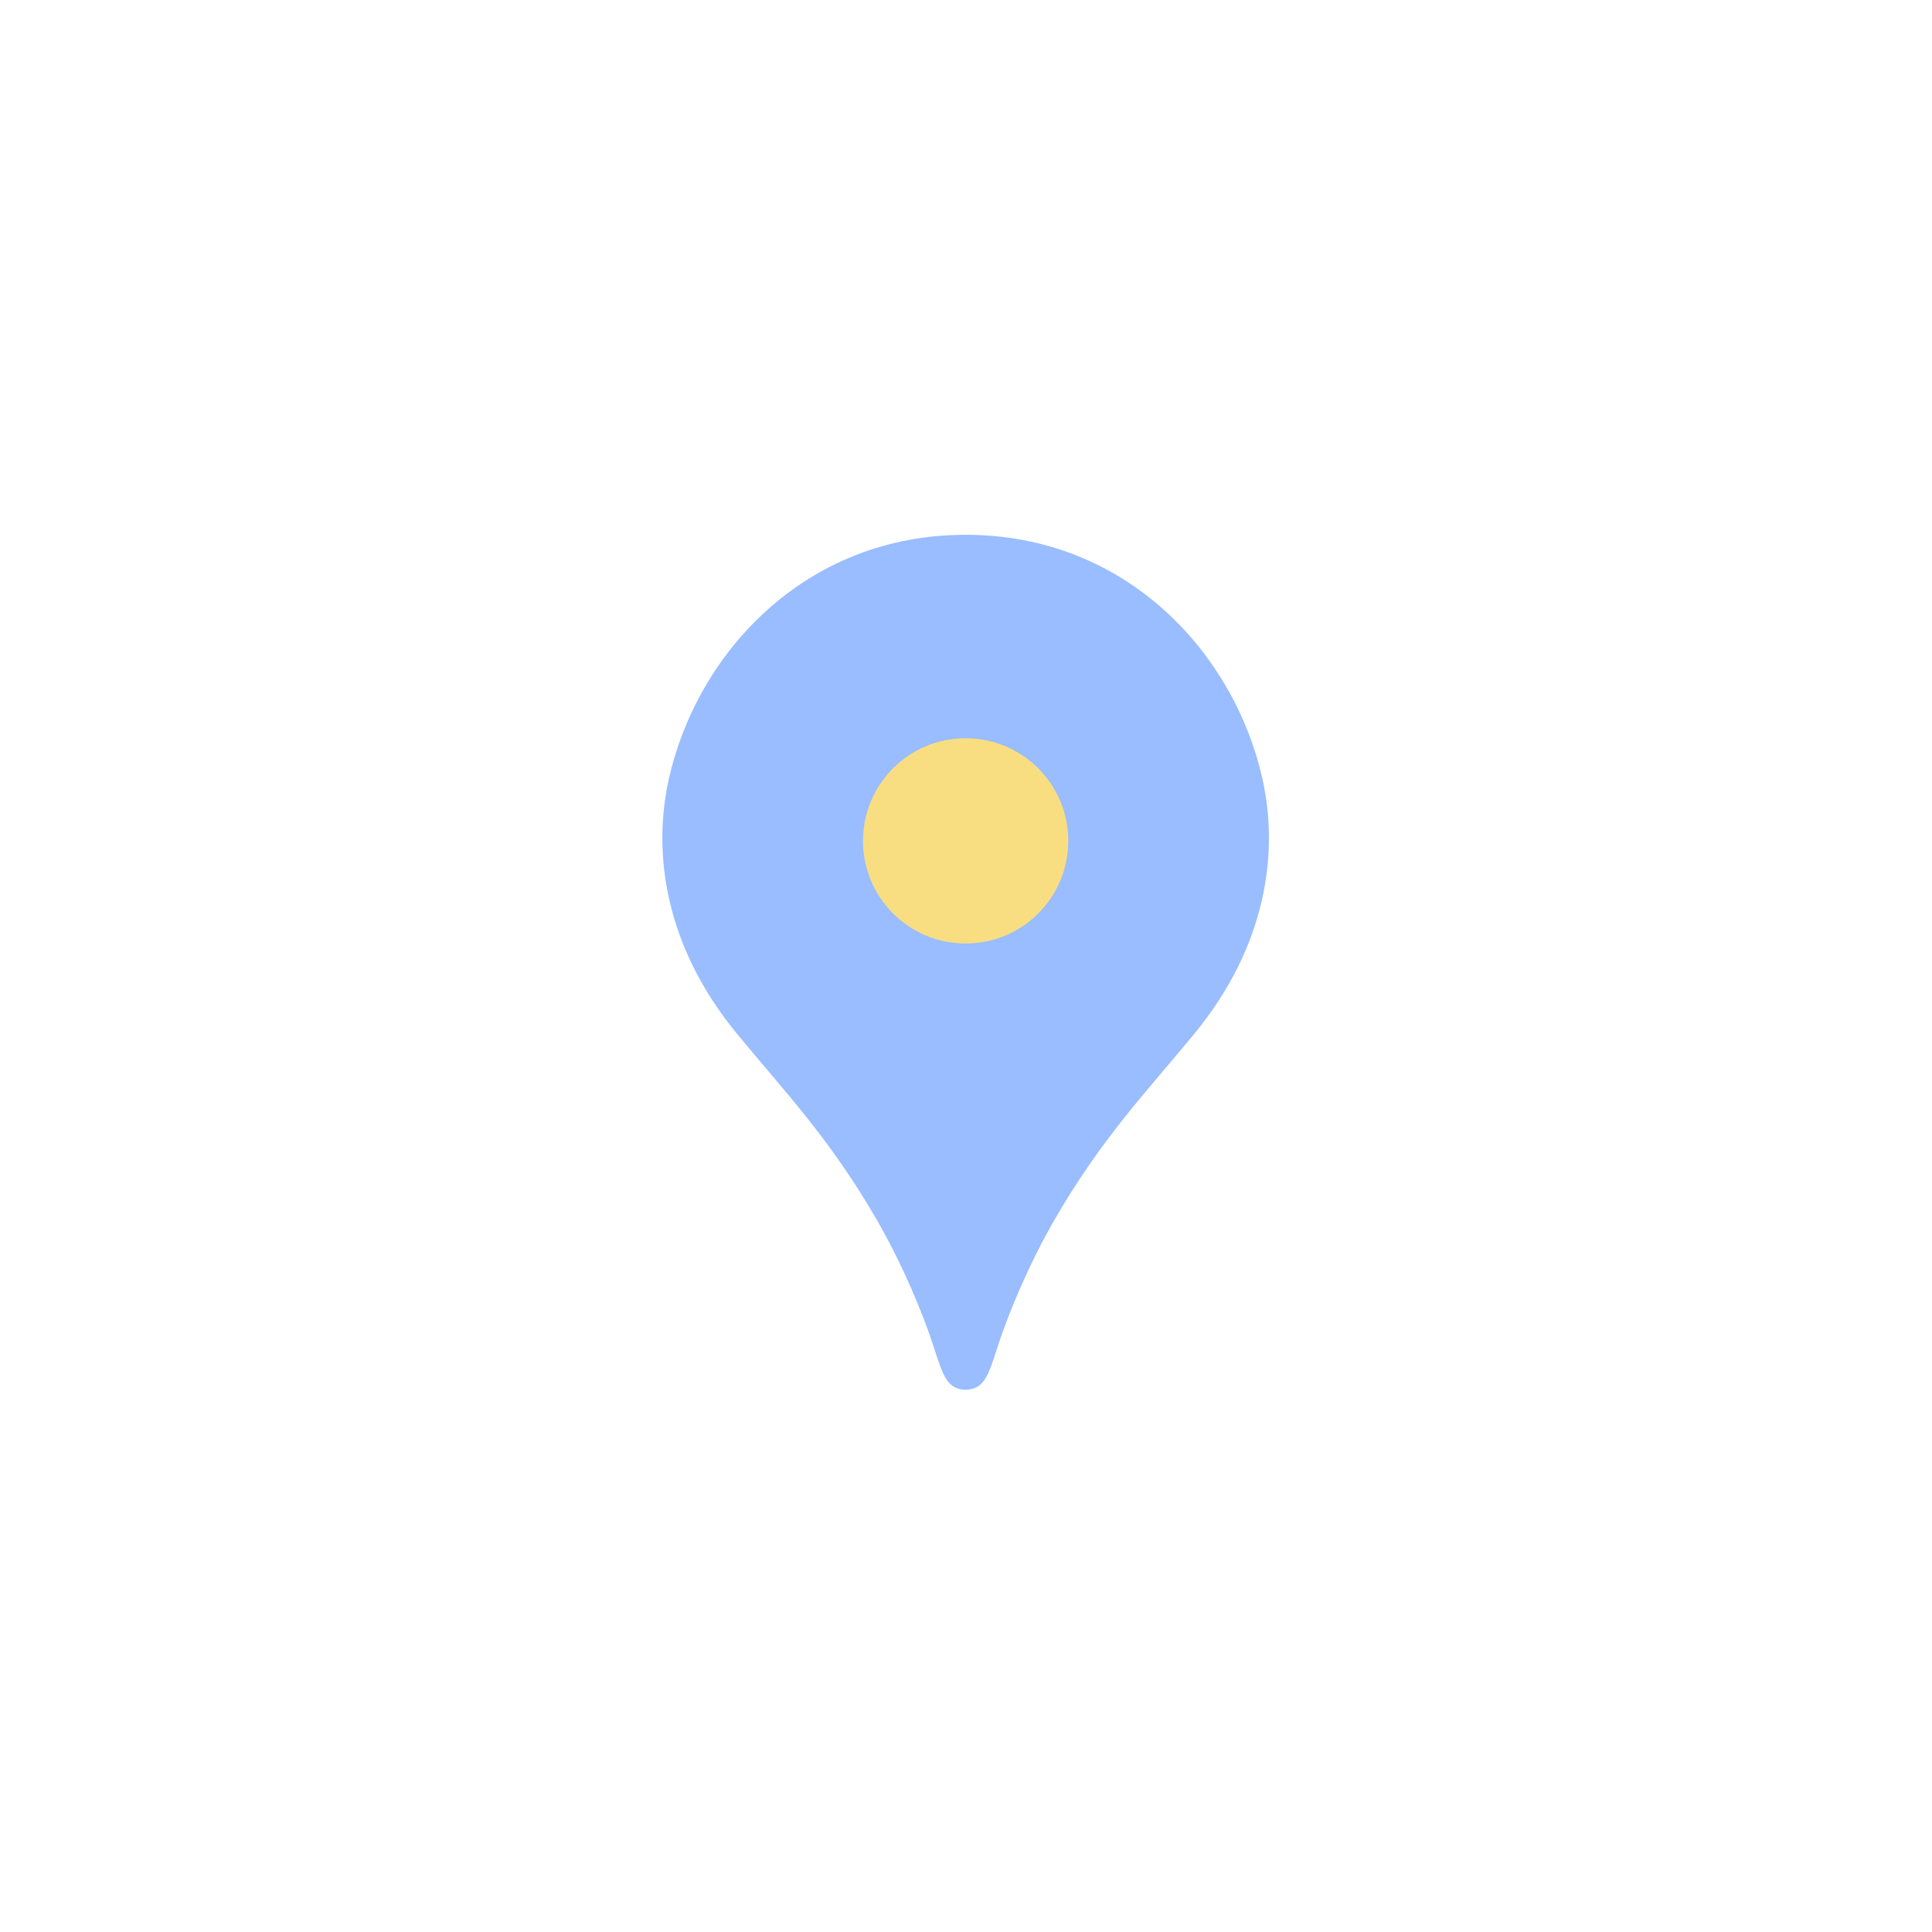 <svg xmlns="http://www.w3.org/2000/svg" xml:space="preserve" id="svg2" width="192" height="192" version="1.1">
  <g id="layer1" transform="translate(0 -860.362)">
    <rect width="100%" height="100%" id="circle1333" y="860,362"
      style="fill:#f9de81;fill-opacity:1;fill-rule:evenodd;stroke:none;stroke-opacity:1" />
    <g id="g2999" transform="matrix(1.164 0 0 1.164 -15.78 -157.21)">
      <path id="path2780"
        d="M96 919.862c-13.774 0-22.951 10.167-25.339 20.84-1.395 6.239-.402 14.198 5.816 21.762 4.015 4.884 7.898 8.885 11.943 15.891 2.203 3.816 3.939 8.017 4.826 10.757.843 2.602 1.158 3.674 2.754 3.75 1.596-.076 1.911-1.148 2.754-3.75.887-2.74 2.623-6.941 4.826-10.757 4.045-7.006 7.928-11.007 11.943-15.891 6.218-7.564 7.211-15.523 5.816-21.763-2.388-10.672-11.565-20.839-25.339-20.839z"
        style="opacity:1;fill:#99bdfe;fill-opacity:1;stroke:none;stroke-width:1.238;stroke-linecap:round;stroke-linejoin:round;stop-color:#000" />
      <circle id="circle2782" cx="96" cy="945.995" r="8.763"
        style="opacity:1;fill:#f9de81;fill-opacity:1;fill-rule:evenodd;stroke-width:.939;stroke-linecap:round;stroke-dashoffset:6;stop-color:#000" />
    </g>
  </g>
  <style id="style853" type="text/css">
    .st0 {
      fill: #fff
    }
  </style>
</svg>

